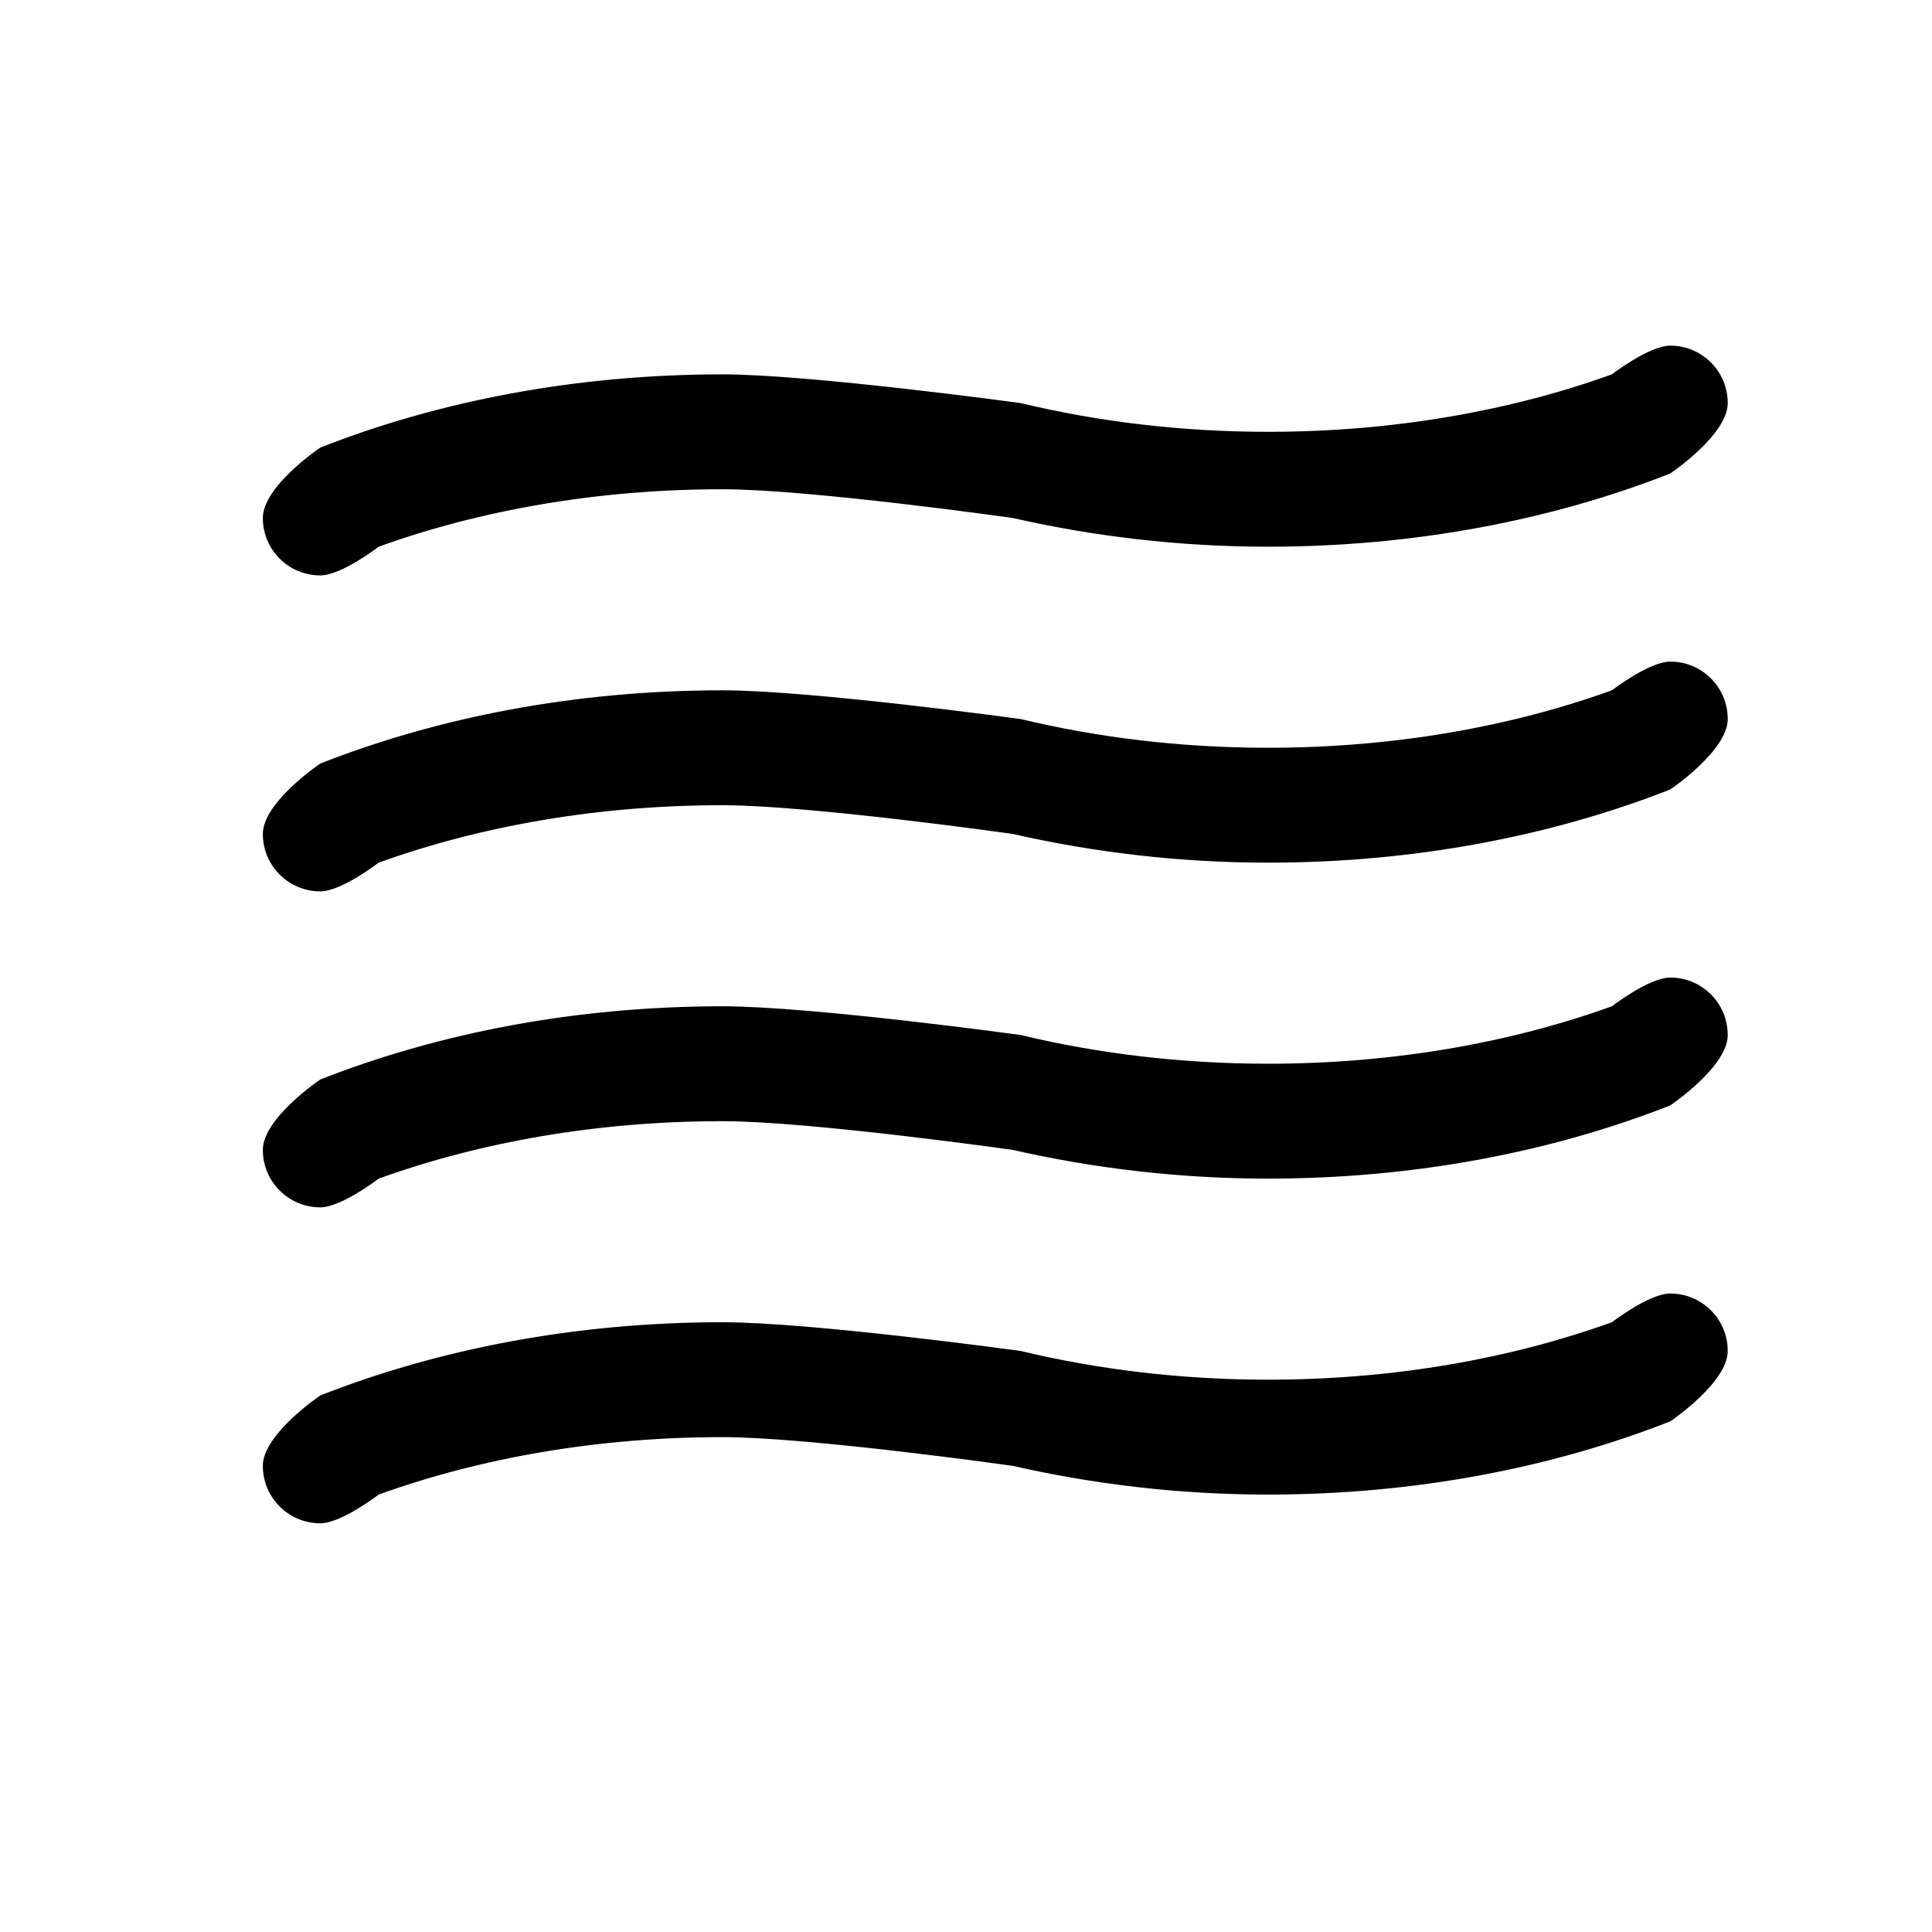 <?xml version="1.0" encoding="utf-8"?>
<!DOCTYPE svg PUBLIC "-//W3C//DTD SVG 1.1//EN" "http://www.w3.org/Graphics/SVG/1.1/DTD/svg11.dtd">
<svg version="1.1" xmlns="http://www.w3.org/2000/svg" xmlns:xlink="http://www.w3.org/1999/xlink" x="0px" y="0px" width="1024px" height="1024px" viewBox="0 0 1024 1024" enable-background="new 0 0 1024 1024" xml:space="preserve">

  <path d="M885.286 585.884c-62.697 24.648-135.457 38.806-213.138 38.806-47.397 0-92.795-5.529-135.38-15.224 0 0-107.628-15.224-153.878-15.224-66.371 0-128.55 11.116-182.193 30.448 0 0-19.701 15.224-30.943 15.224-16.817 0-30.448-13.631-30.448-30.448 0-16.816 30.449-37.312 30.449-37.312 62.697-24.649 135.458-38.807 213.139-38.807 47.396 0 158.08 15.223 158.08 15.223 40.728 9.798 84.927 15.224 131.177 15.224 66.371 0 128.549-11.115 182.191-30.447 0 0 19.701-15.224 30.943-15.224 16.816 0 30.449 13.631 30.449 30.448C915.734 565.387 885.286 585.884 885.286 585.884zM885.286 418.421c-62.697 24.648-135.457 38.806-213.138 38.806-47.397 0-92.795-5.53-135.38-15.224 0 0-107.627-15.224-153.878-15.224-66.371 0-128.551 11.116-182.194 30.448 0 0-19.7 15.224-30.942 15.224-16.817 0-30.448-13.631-30.448-30.448 0-16.816 30.449-37.313 30.449-37.313 62.697-24.649 135.458-38.807 213.139-38.807 47.397 0 158.081 15.224 158.081 15.224 40.727 9.798 84.926 15.224 131.176 15.224 66.372 0 128.55-11.115 182.193-30.448 0 0 19.7-15.224 30.942-15.224 16.816 0 30.449 13.632 30.449 30.448C915.734 397.923 885.286 418.421 885.286 418.421zM885.286 250.956c-62.697 24.648-135.457 38.806-213.138 38.806-47.397 0-92.795-5.53-135.38-15.224 0 0-107.627-15.224-153.878-15.224-66.371 0-128.551 11.116-182.194 30.448 0 0-19.7 15.224-30.942 15.224-16.817 0-30.448-13.631-30.448-30.448 0-16.816 30.449-37.313 30.449-37.313 62.697-24.649 135.458-38.807 213.139-38.807 46.68 0 158.08 15.224 158.08 15.224 40.728 9.798 84.927 15.224 131.177 15.224 66.372 0 128.551-11.115 182.194-30.448 0 0 19.699-15.224 30.941-15.224 16.816 0 30.449 13.632 30.449 30.448C915.734 230.458 885.286 250.956 885.286 250.956zM169.755 739.618c62.697-24.648 135.458-38.807 213.139-38.807 47.397 0 158.08 15.224 158.08 15.224 40.728 9.798 84.927 15.224 131.177 15.224 66.372 0 128.551-11.115 182.194-30.448 0 0 19.699-15.224 30.941-15.224 16.816 0 30.449 13.632 30.449 30.448 0 16.817-30.449 37.314-30.449 37.314-62.697 24.648-135.457 38.806-213.138 38.806-47.399 0-92.795-5.53-135.381-15.224 0 0-107.627-15.224-153.877-15.224-66.371 0-128.55 11.116-182.193 30.448 0 0-19.701 15.224-30.943 15.224-16.817 0-30.448-13.631-30.448-30.448C139.306 760.116 169.755 739.618 169.755 739.618z" />


</svg>
